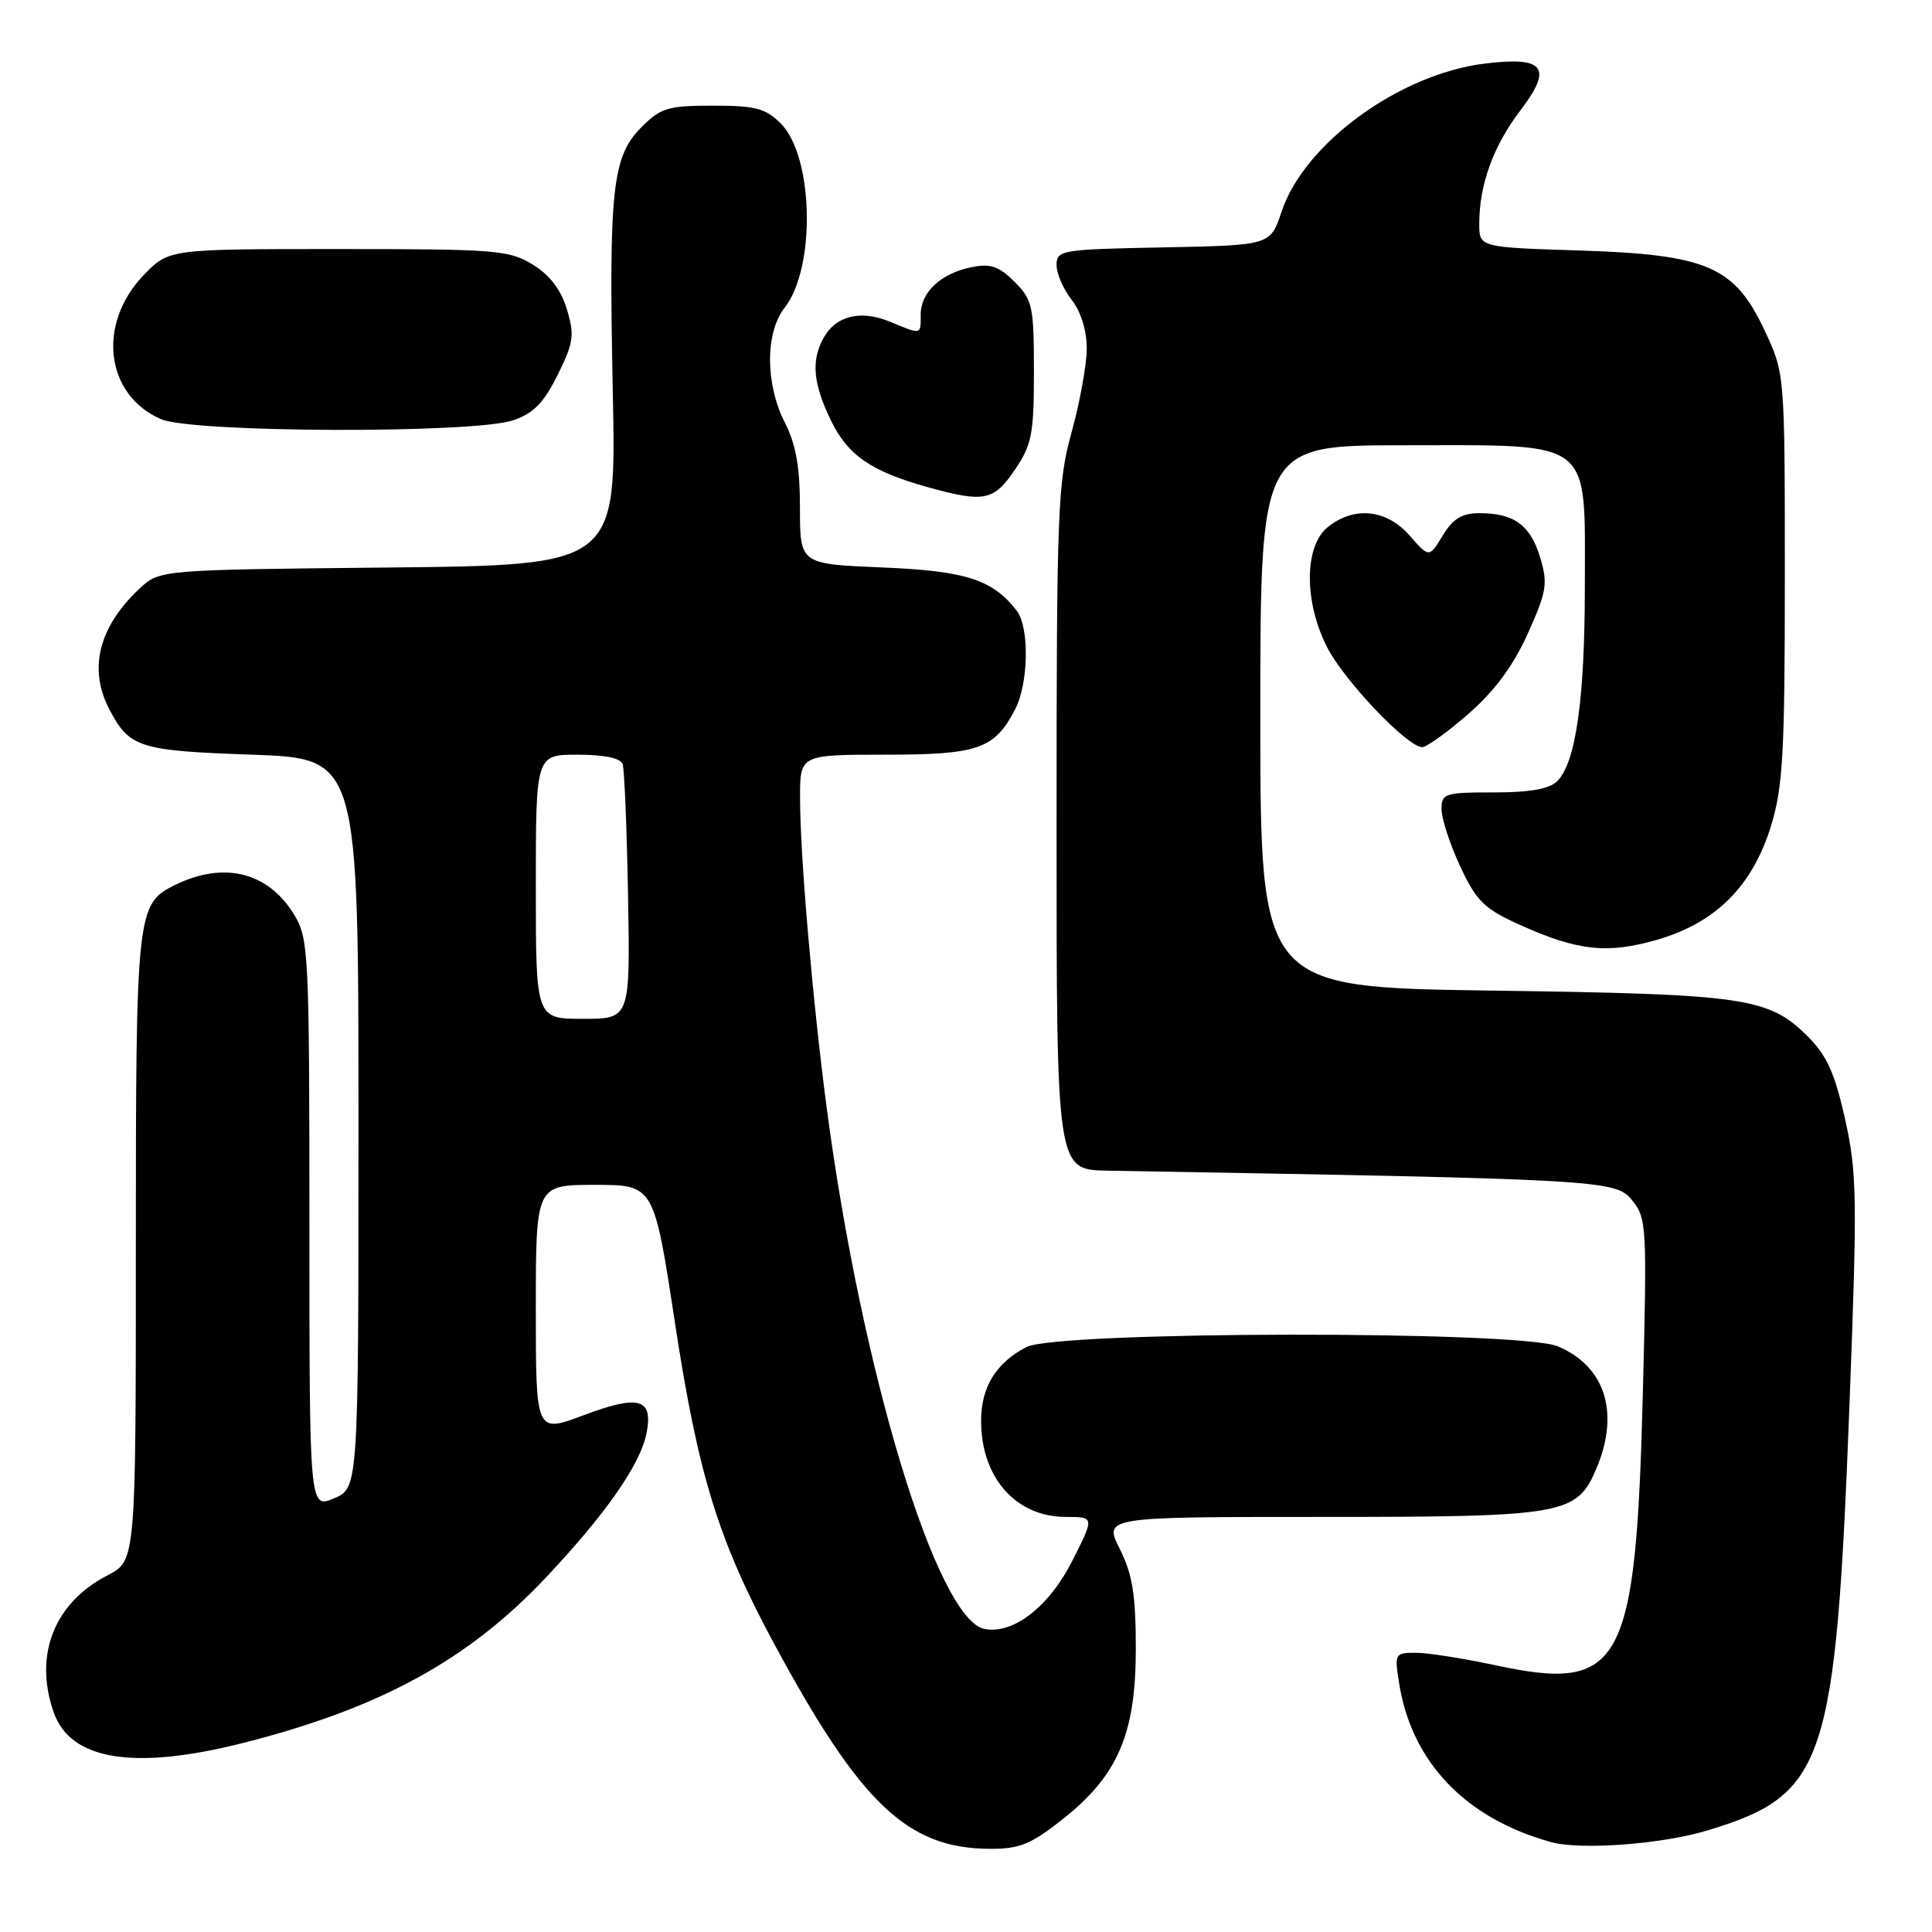 <?xml version="1.0" encoding="UTF-8" standalone="no"?>
<!DOCTYPE svg PUBLIC "-//W3C//DTD SVG 1.1//EN" "http://www.w3.org/Graphics/SVG/1.1/DTD/svg11.dtd" >
<svg xmlns="http://www.w3.org/2000/svg" xmlns:xlink="http://www.w3.org/1999/xlink" version="1.1" viewBox="0 0 256 256">
 <g >
 <path fill="currentColor"
d=" M 140.78 241.08 C 148.13 235.27 150.50 229.76 150.50 218.50 C 150.50 211.32 150.07 208.64 148.38 205.25 C 146.25 201.00 146.25 201.00 175.18 201.00 C 207.46 201.00 208.96 200.73 211.58 194.47 C 214.64 187.14 212.67 181.01 206.40 178.39 C 201.34 176.28 140.12 176.37 136.01 178.49 C 131.98 180.58 130.00 183.79 130.00 188.27 C 130.00 195.79 134.60 201.00 141.24 201.00 C 145.03 201.00 145.03 201.00 142.10 206.79 C 139.04 212.87 134.27 216.58 130.47 215.85 C 124.15 214.64 114.18 181.79 109.57 147.00 C 107.70 132.91 106.02 113.48 106.01 105.75 C 106.00 100.00 106.00 100.00 117.28 100.00 C 129.64 100.00 131.78 99.25 134.51 93.99 C 136.30 90.53 136.42 83.12 134.72 80.92 C 131.52 76.79 127.99 75.65 116.90 75.19 C 106.00 74.74 106.00 74.74 106.00 67.33 C 106.00 61.89 105.47 58.88 104.00 56.00 C 101.39 50.89 101.38 44.06 103.97 40.77 C 108.12 35.49 107.81 20.72 103.46 16.37 C 101.45 14.35 100.10 14.00 94.47 14.00 C 88.53 14.00 87.55 14.29 85.01 16.84 C 81.11 20.74 80.65 25.02 81.20 52.08 C 81.67 74.89 81.67 74.89 51.42 75.20 C 21.16 75.50 21.16 75.50 18.48 78.00 C 13.12 83.01 11.70 88.59 14.43 93.87 C 17.13 99.08 18.33 99.47 33.40 100.00 C 47.50 100.50 47.50 100.50 47.50 148.84 C 47.50 197.17 47.50 197.17 44.25 198.54 C 41.00 199.90 41.00 199.90 41.00 162.20 C 40.99 126.15 40.90 124.36 38.97 121.19 C 35.53 115.54 29.64 114.08 23.16 117.28 C 18.11 119.77 18.00 120.80 18.00 165.35 C 18.00 206.80 18.00 206.80 14.25 208.74 C 7.18 212.39 4.46 219.29 7.11 226.88 C 9.33 233.26 17.80 234.62 32.33 230.92 C 50.36 226.34 62.01 219.97 72.28 209.09 C 80.25 200.64 84.83 194.08 85.66 189.95 C 86.59 185.30 84.70 184.75 77.32 187.53 C 71.00 189.91 71.00 189.91 71.00 173.46 C 71.00 157.00 71.00 157.00 78.82 157.00 C 86.65 157.00 86.65 157.00 89.43 175.25 C 92.51 195.46 95.19 204.12 102.61 217.87 C 114.03 239.02 120.24 244.93 131.16 244.98 C 135.09 245.00 136.60 244.38 140.78 241.08 Z  M 226.36 242.51 C 241.92 237.76 243.24 233.78 245.08 185.78 C 246.11 158.71 246.06 155.38 244.49 148.32 C 243.14 142.25 242.08 139.88 239.59 137.39 C 234.36 132.16 231.41 131.73 197.75 131.26 C 167.00 130.83 167.00 130.83 167.00 94.91 C 167.00 59.00 167.00 59.00 186.19 59.00 C 211.35 59.00 210.00 57.94 210.00 77.63 C 210.00 92.65 208.81 101.04 206.34 103.51 C 205.31 104.54 202.72 105.00 197.93 105.00 C 191.41 105.00 191.00 105.13 191.01 107.25 C 191.02 108.49 192.13 111.88 193.48 114.79 C 195.62 119.38 196.65 120.40 201.22 122.47 C 209.03 126.01 212.96 126.44 219.62 124.51 C 227.36 122.26 232.21 117.41 234.66 109.46 C 236.25 104.30 236.50 99.88 236.50 76.50 C 236.50 49.50 236.50 49.50 233.83 43.81 C 229.84 35.29 226.24 33.73 209.25 33.19 C 196.00 32.77 196.00 32.77 196.01 29.63 C 196.01 24.45 197.89 19.30 201.48 14.60 C 205.80 8.93 204.65 7.44 196.70 8.43 C 185.39 9.84 172.83 19.01 169.82 28.03 C 168.34 32.50 168.34 32.50 154.17 32.78 C 140.61 33.04 140.00 33.14 140.00 35.12 C 140.00 36.26 140.90 38.33 142.00 39.73 C 143.22 41.28 144.00 43.78 144.00 46.15 C 144.00 48.28 143.10 53.27 142.00 57.24 C 140.14 63.97 140.00 67.53 140.00 109.73 C 140.00 155.00 140.00 155.00 146.75 155.12 C 212.31 156.25 214.06 156.35 216.23 159.00 C 218.20 161.41 218.25 162.34 217.68 184.82 C 216.75 220.85 214.90 224.25 198.18 220.66 C 193.93 219.75 189.17 219.00 187.60 219.00 C 184.82 219.00 184.76 219.11 185.40 223.09 C 187.06 233.50 194.20 240.95 205.50 244.08 C 209.46 245.18 220.28 244.37 226.36 242.51 Z  M 194.60 94.57 C 198.08 91.52 200.53 88.20 202.45 83.93 C 204.95 78.36 205.12 77.33 204.08 73.88 C 202.80 69.59 200.63 68.00 196.05 68.00 C 193.71 68.00 192.54 68.71 191.17 70.96 C 189.37 73.92 189.37 73.92 186.78 70.96 C 183.71 67.47 179.42 67.03 175.92 69.86 C 172.79 72.39 172.78 79.80 175.88 85.82 C 178.17 90.26 186.50 99.00 188.45 99.00 C 189.04 99.00 191.81 97.01 194.60 94.57 Z  M 134.46 62.27 C 136.73 58.93 137.00 57.54 137.00 49.22 C 137.00 40.56 136.82 39.73 134.43 37.34 C 132.37 35.28 131.26 34.90 128.75 35.40 C 124.70 36.21 122.00 38.71 122.00 41.65 C 122.00 44.42 122.16 44.38 117.87 42.61 C 113.98 41.01 110.68 41.86 109.07 44.88 C 107.47 47.85 107.76 50.88 110.10 55.71 C 112.35 60.35 115.44 62.47 123.00 64.57 C 130.39 66.62 131.68 66.37 134.46 62.27 Z  M 68.00 55.69 C 70.68 54.78 72.06 53.38 73.89 49.68 C 76.01 45.41 76.15 44.43 75.12 41.00 C 74.34 38.40 72.87 36.46 70.61 35.07 C 67.49 33.14 65.77 33.00 44.83 33.00 C 22.39 33.00 22.39 33.00 19.08 36.41 C 12.82 42.88 13.92 52.32 21.33 55.54 C 25.49 57.35 62.78 57.47 68.00 55.69 Z  M 71.00 117.50 C 71.00 100.00 71.00 100.00 76.53 100.00 C 80.06 100.00 82.22 100.45 82.50 101.25 C 82.74 101.94 83.06 109.81 83.22 118.75 C 83.50 135.00 83.50 135.00 77.25 135.00 C 71.00 135.00 71.00 135.00 71.00 117.50 Z "/>
</g>
</svg>